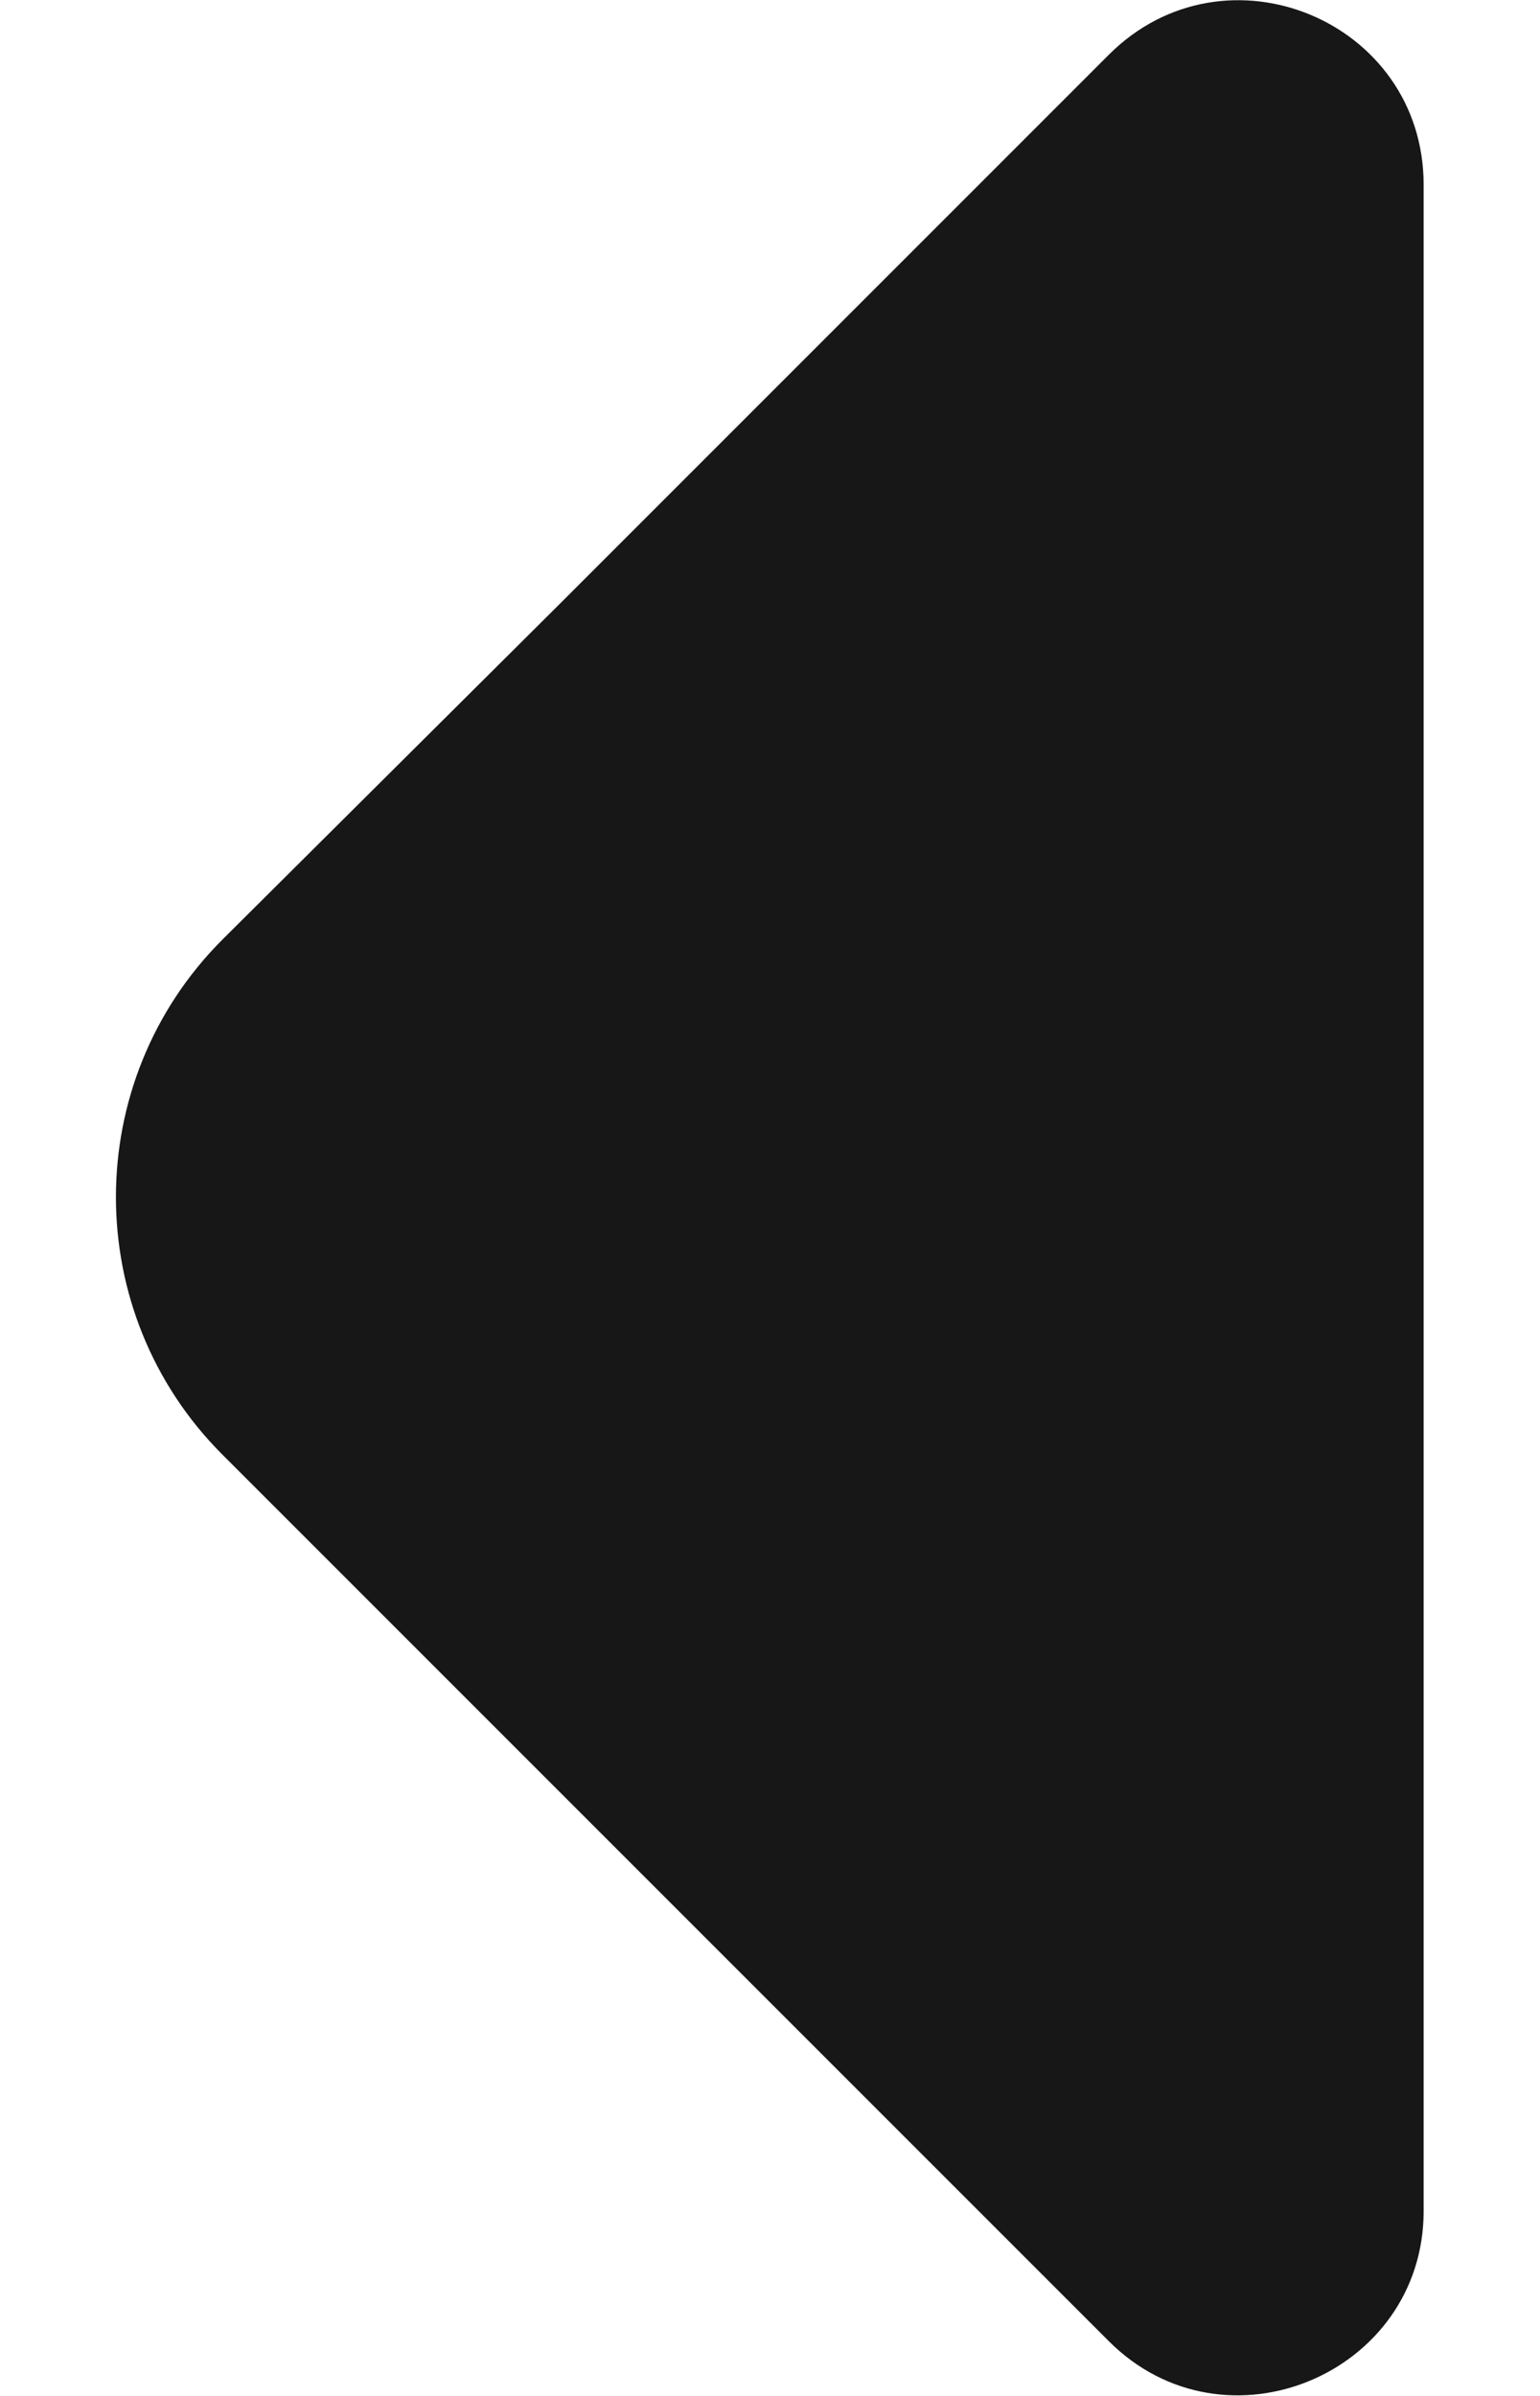 <svg width="9" height="14" viewBox="0 0 9 14" fill="none" xmlns="http://www.w3.org/2000/svg">
<path d="M6.48 0.32L3.27 3.53L1.3 5.49C0.47 6.32 0.47 7.67 1.3 8.5L6.48 13.68C7.16 14.36 8.32 13.87 8.32 12.92V7.31V1.08C8.32 0.12 7.16 -0.36 6.48 0.32Z" fill="#171717"/>
</svg>
